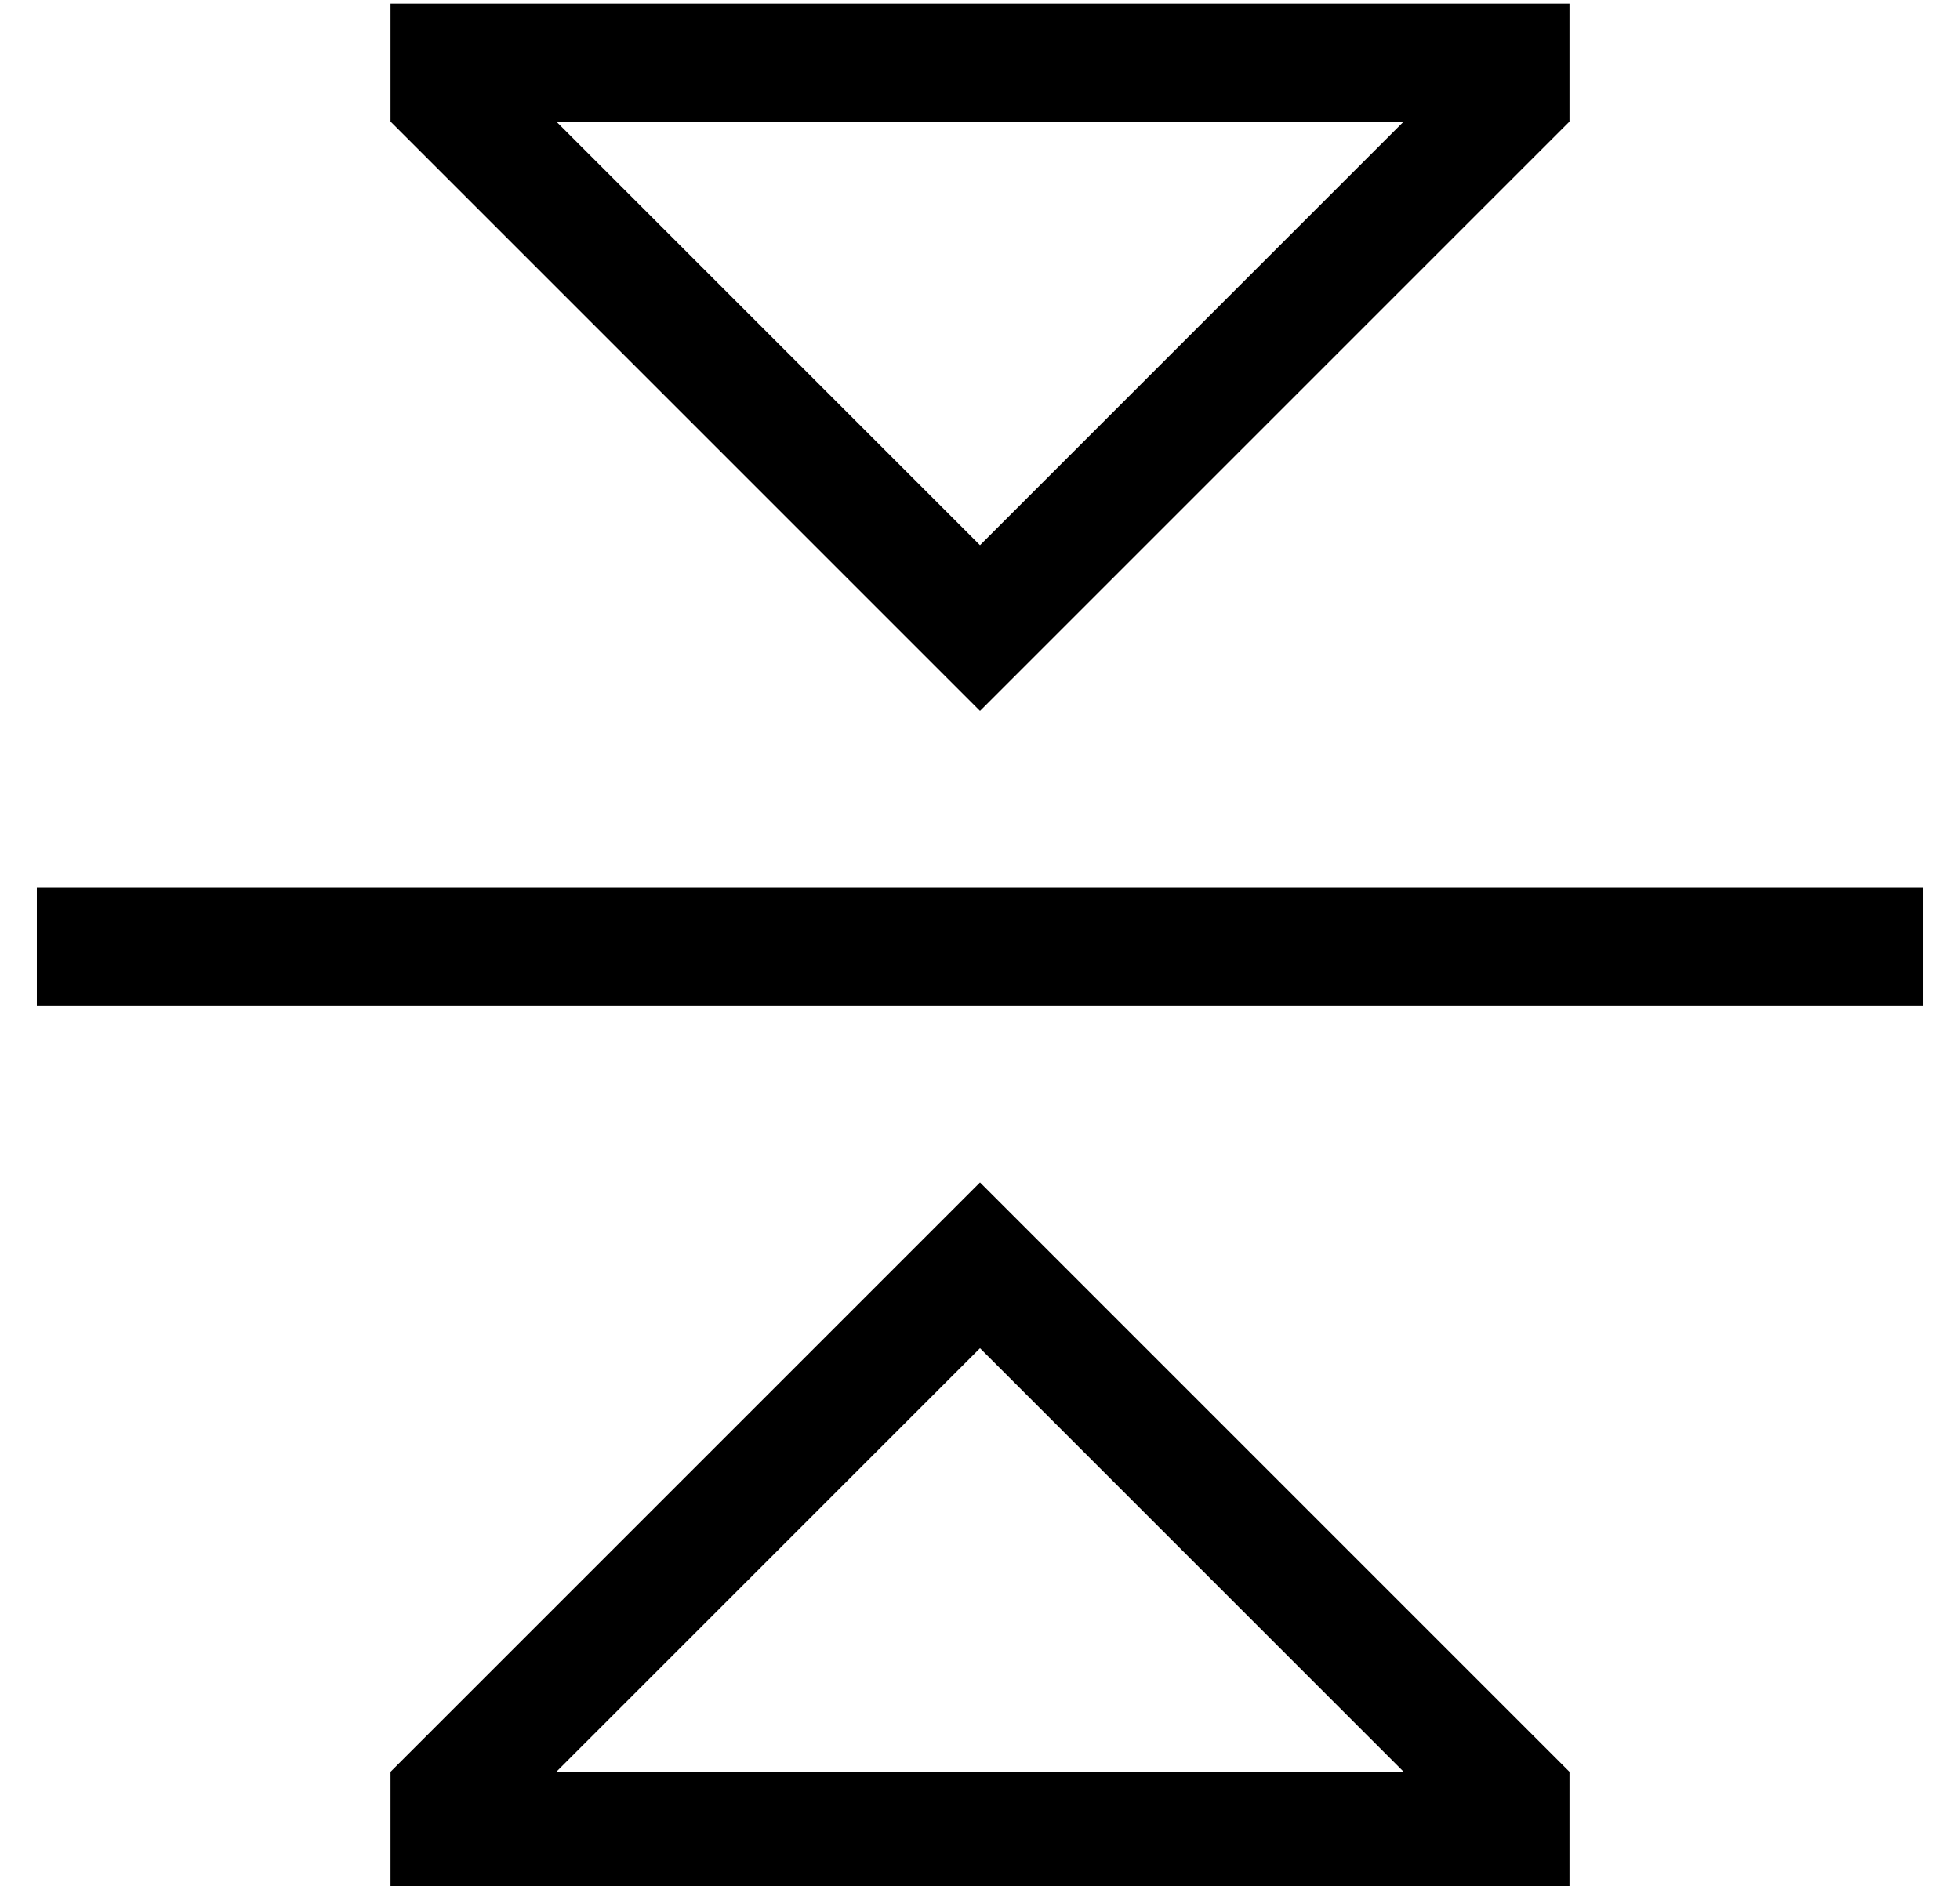 <?xml version="1.0" standalone="no"?>
<!DOCTYPE svg PUBLIC "-//W3C//DTD SVG 1.1//EN" "http://www.w3.org/Graphics/SVG/1.1/DTD/svg11.dtd" >
<svg xmlns="http://www.w3.org/2000/svg" xmlns:xlink="http://www.w3.org/1999/xlink" version="1.1" viewBox="-10 -40 532 512">
   <path fill="currentColor"
d="M0 201h16h-16h512v32v0h-16h-496v-32v0zM233 304l23 -23l-23 23l23 -23l23 23v0l137 137v0v32v0h-32h-288v-32v0l137 -137v0zM371 441l-115 -115l115 115l-115 -115l-115 115v0h230v0zM256 153l-23 -23l23 23l-23 -23l-137 -137v0v-32v0h32h288v32v0l-137 137v0l-23 23v0
zM256 108l115 -115l-115 115l115 -115h-230v0l115 115v0z" />
</svg>

